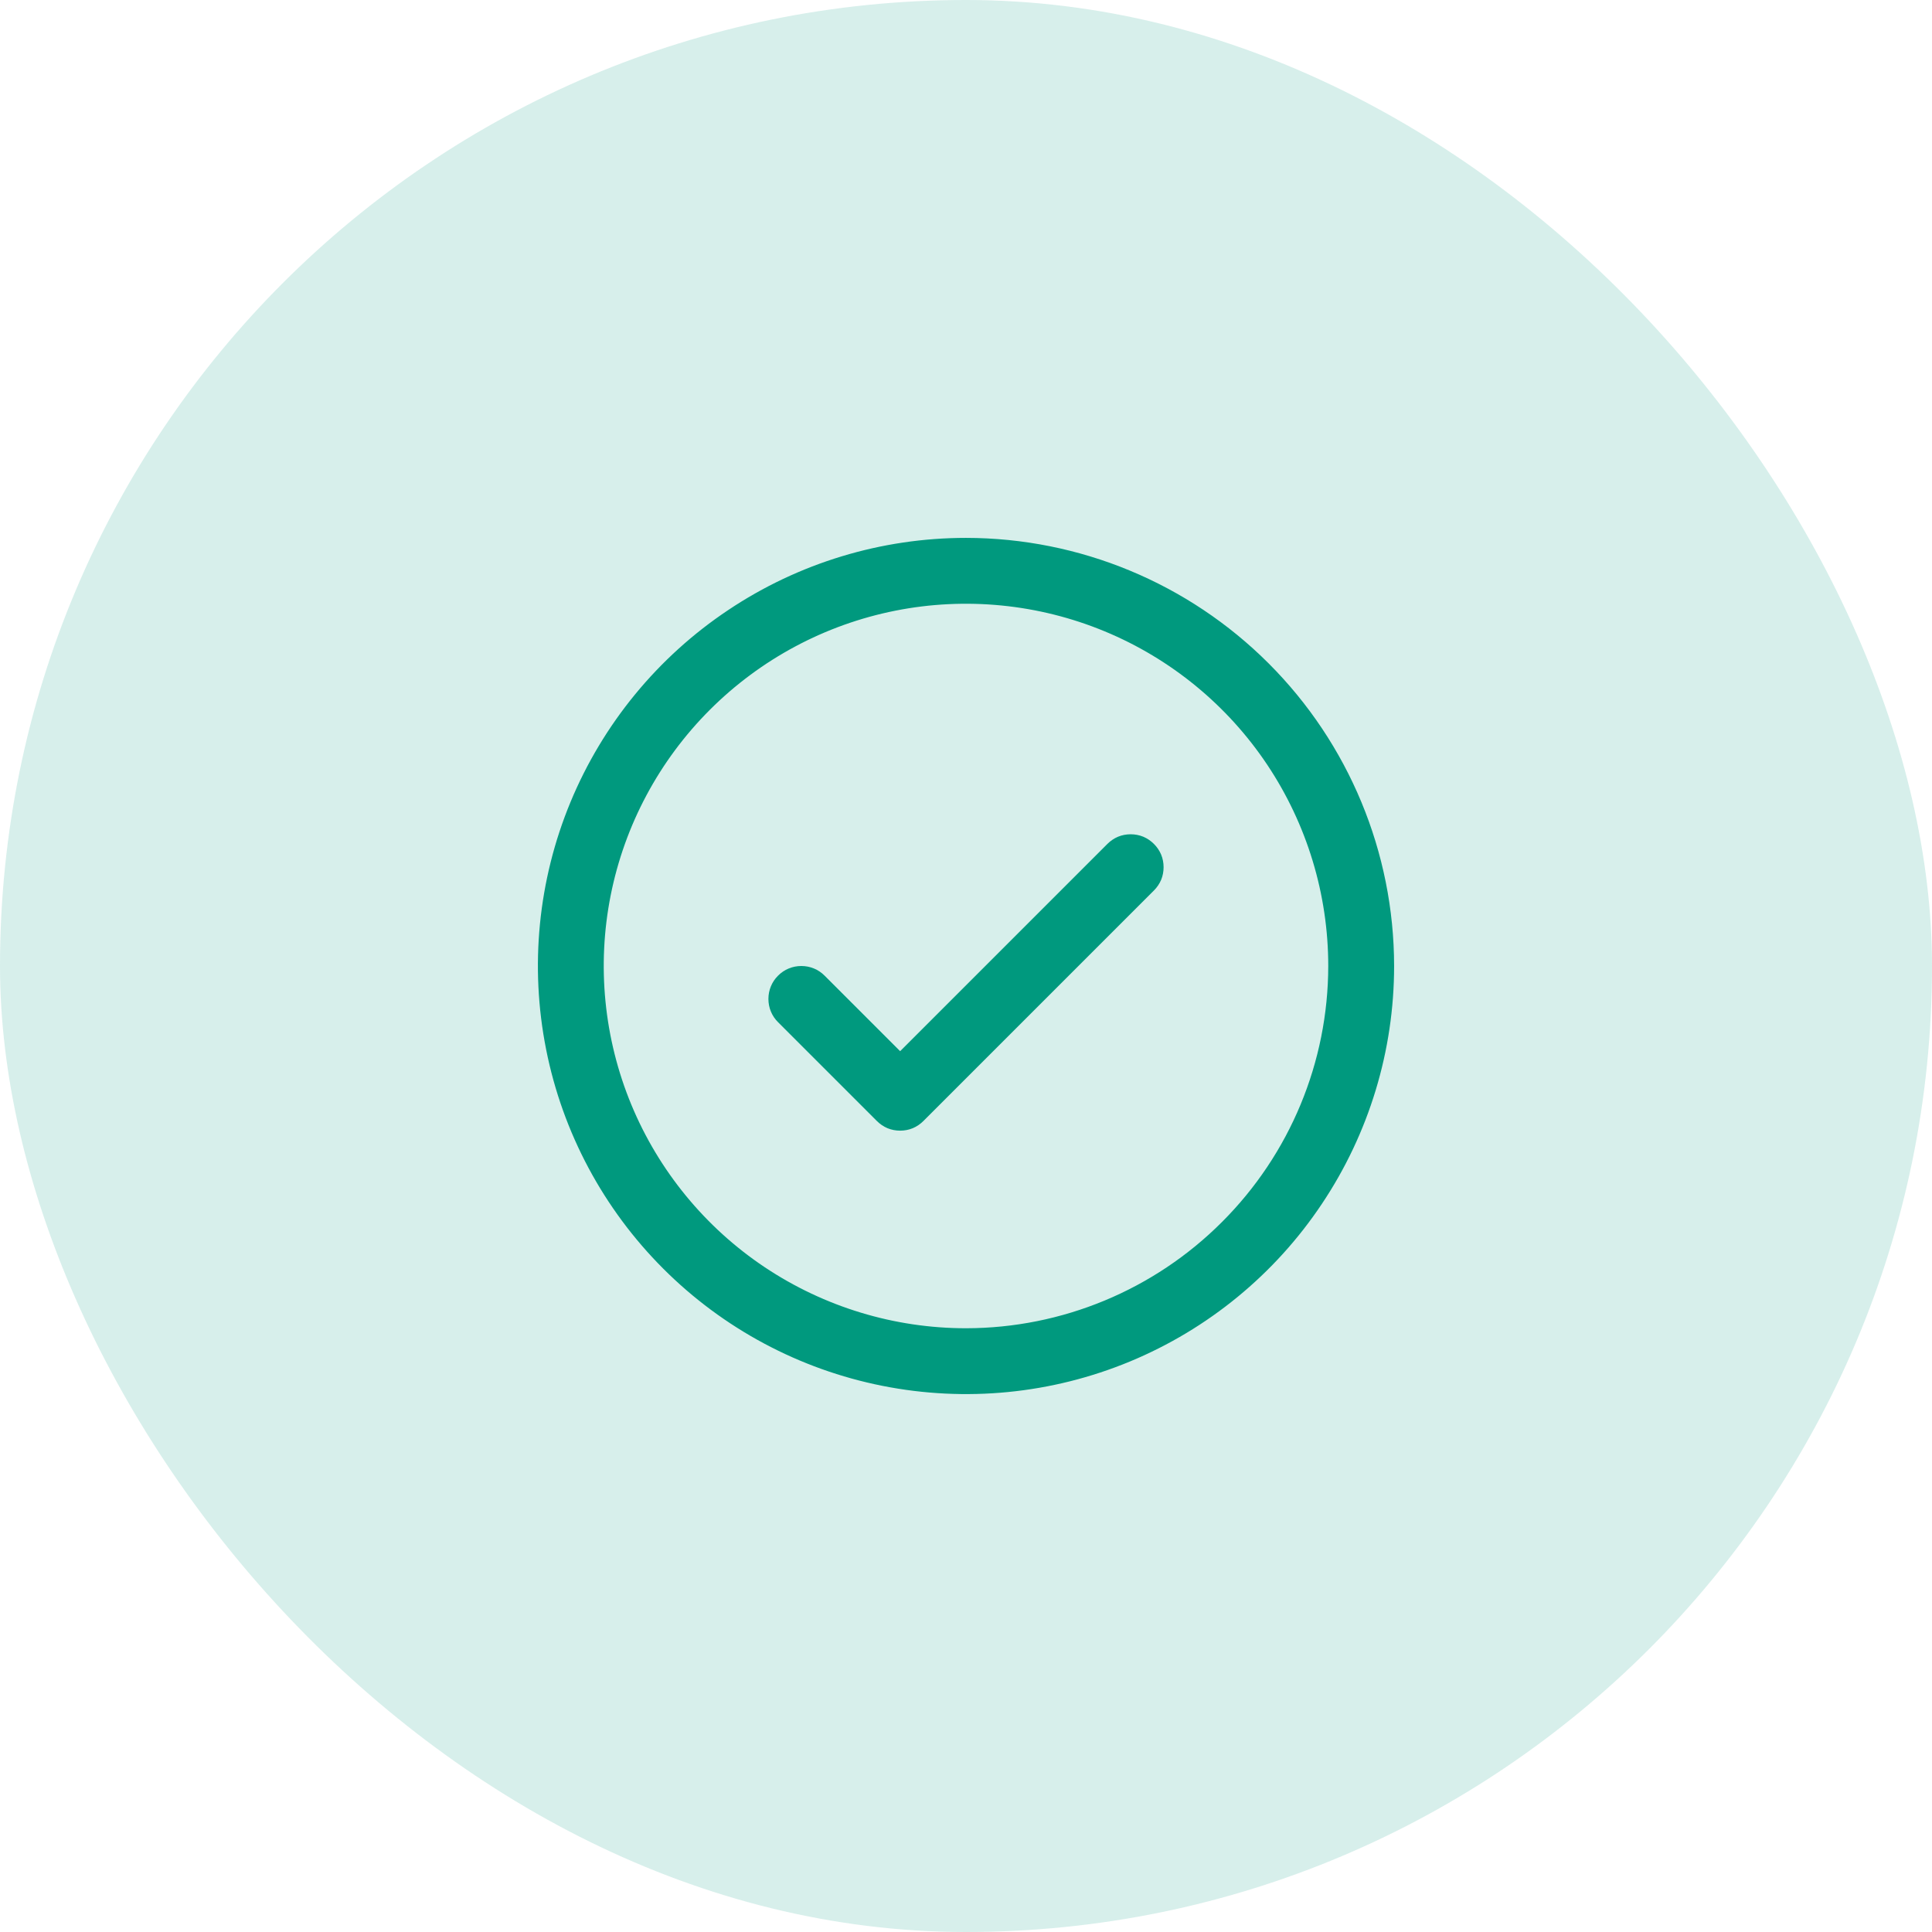 <svg width="22" height="22" viewBox="0 0 22 22" fill="none" xmlns="http://www.w3.org/2000/svg">
<rect width="22" height="22" rx="11" fill="#00997E" fill-opacity="0.16"/>
<path d="M13.14 9.61C13.175 9.645 13.203 9.686 13.222 9.731C13.241 9.777 13.25 9.826 13.25 9.875C13.25 9.924 13.241 9.973 13.222 10.019C13.203 10.064 13.175 10.105 13.14 10.14L10.515 12.765C10.48 12.8 10.439 12.828 10.394 12.847C10.348 12.866 10.299 12.875 10.25 12.875C10.201 12.875 10.152 12.866 10.106 12.847C10.061 12.828 10.02 12.8 9.985 12.765L8.86 11.64C8.789 11.57 8.75 11.475 8.75 11.375C8.75 11.275 8.789 11.18 8.86 11.11C8.93 11.039 9.025 11 9.125 11C9.225 11 9.32 11.039 9.39 11.11L10.25 11.97L12.61 9.61C12.645 9.575 12.686 9.547 12.731 9.528C12.777 9.509 12.826 9.5 12.875 9.5C12.924 9.5 12.973 9.509 13.019 9.528C13.064 9.547 13.105 9.575 13.14 9.61ZM15.875 11C15.875 11.964 15.589 12.907 15.053 13.708C14.518 14.51 13.756 15.135 12.866 15.504C11.975 15.873 10.995 15.969 10.049 15.781C9.103 15.593 8.235 15.129 7.553 14.447C6.871 13.765 6.407 12.897 6.219 11.951C6.031 11.005 6.127 10.025 6.496 9.134C6.865 8.244 7.49 7.482 8.292 6.947C9.093 6.411 10.036 6.125 11 6.125C12.293 6.126 13.532 6.64 14.446 7.554C15.36 8.468 15.874 9.707 15.875 11ZM15.125 11C15.125 10.184 14.883 9.387 14.43 8.708C13.977 8.03 13.332 7.501 12.579 7.189C11.825 6.877 10.995 6.795 10.195 6.954C9.395 7.113 8.66 7.506 8.083 8.083C7.506 8.66 7.113 9.395 6.954 10.195C6.795 10.995 6.877 11.825 7.189 12.579C7.501 13.332 8.03 13.977 8.708 14.43C9.387 14.883 10.184 15.125 11 15.125C12.094 15.124 13.142 14.689 13.915 13.915C14.689 13.142 15.124 12.094 15.125 11Z" fill="#00997E"/>
</svg>
